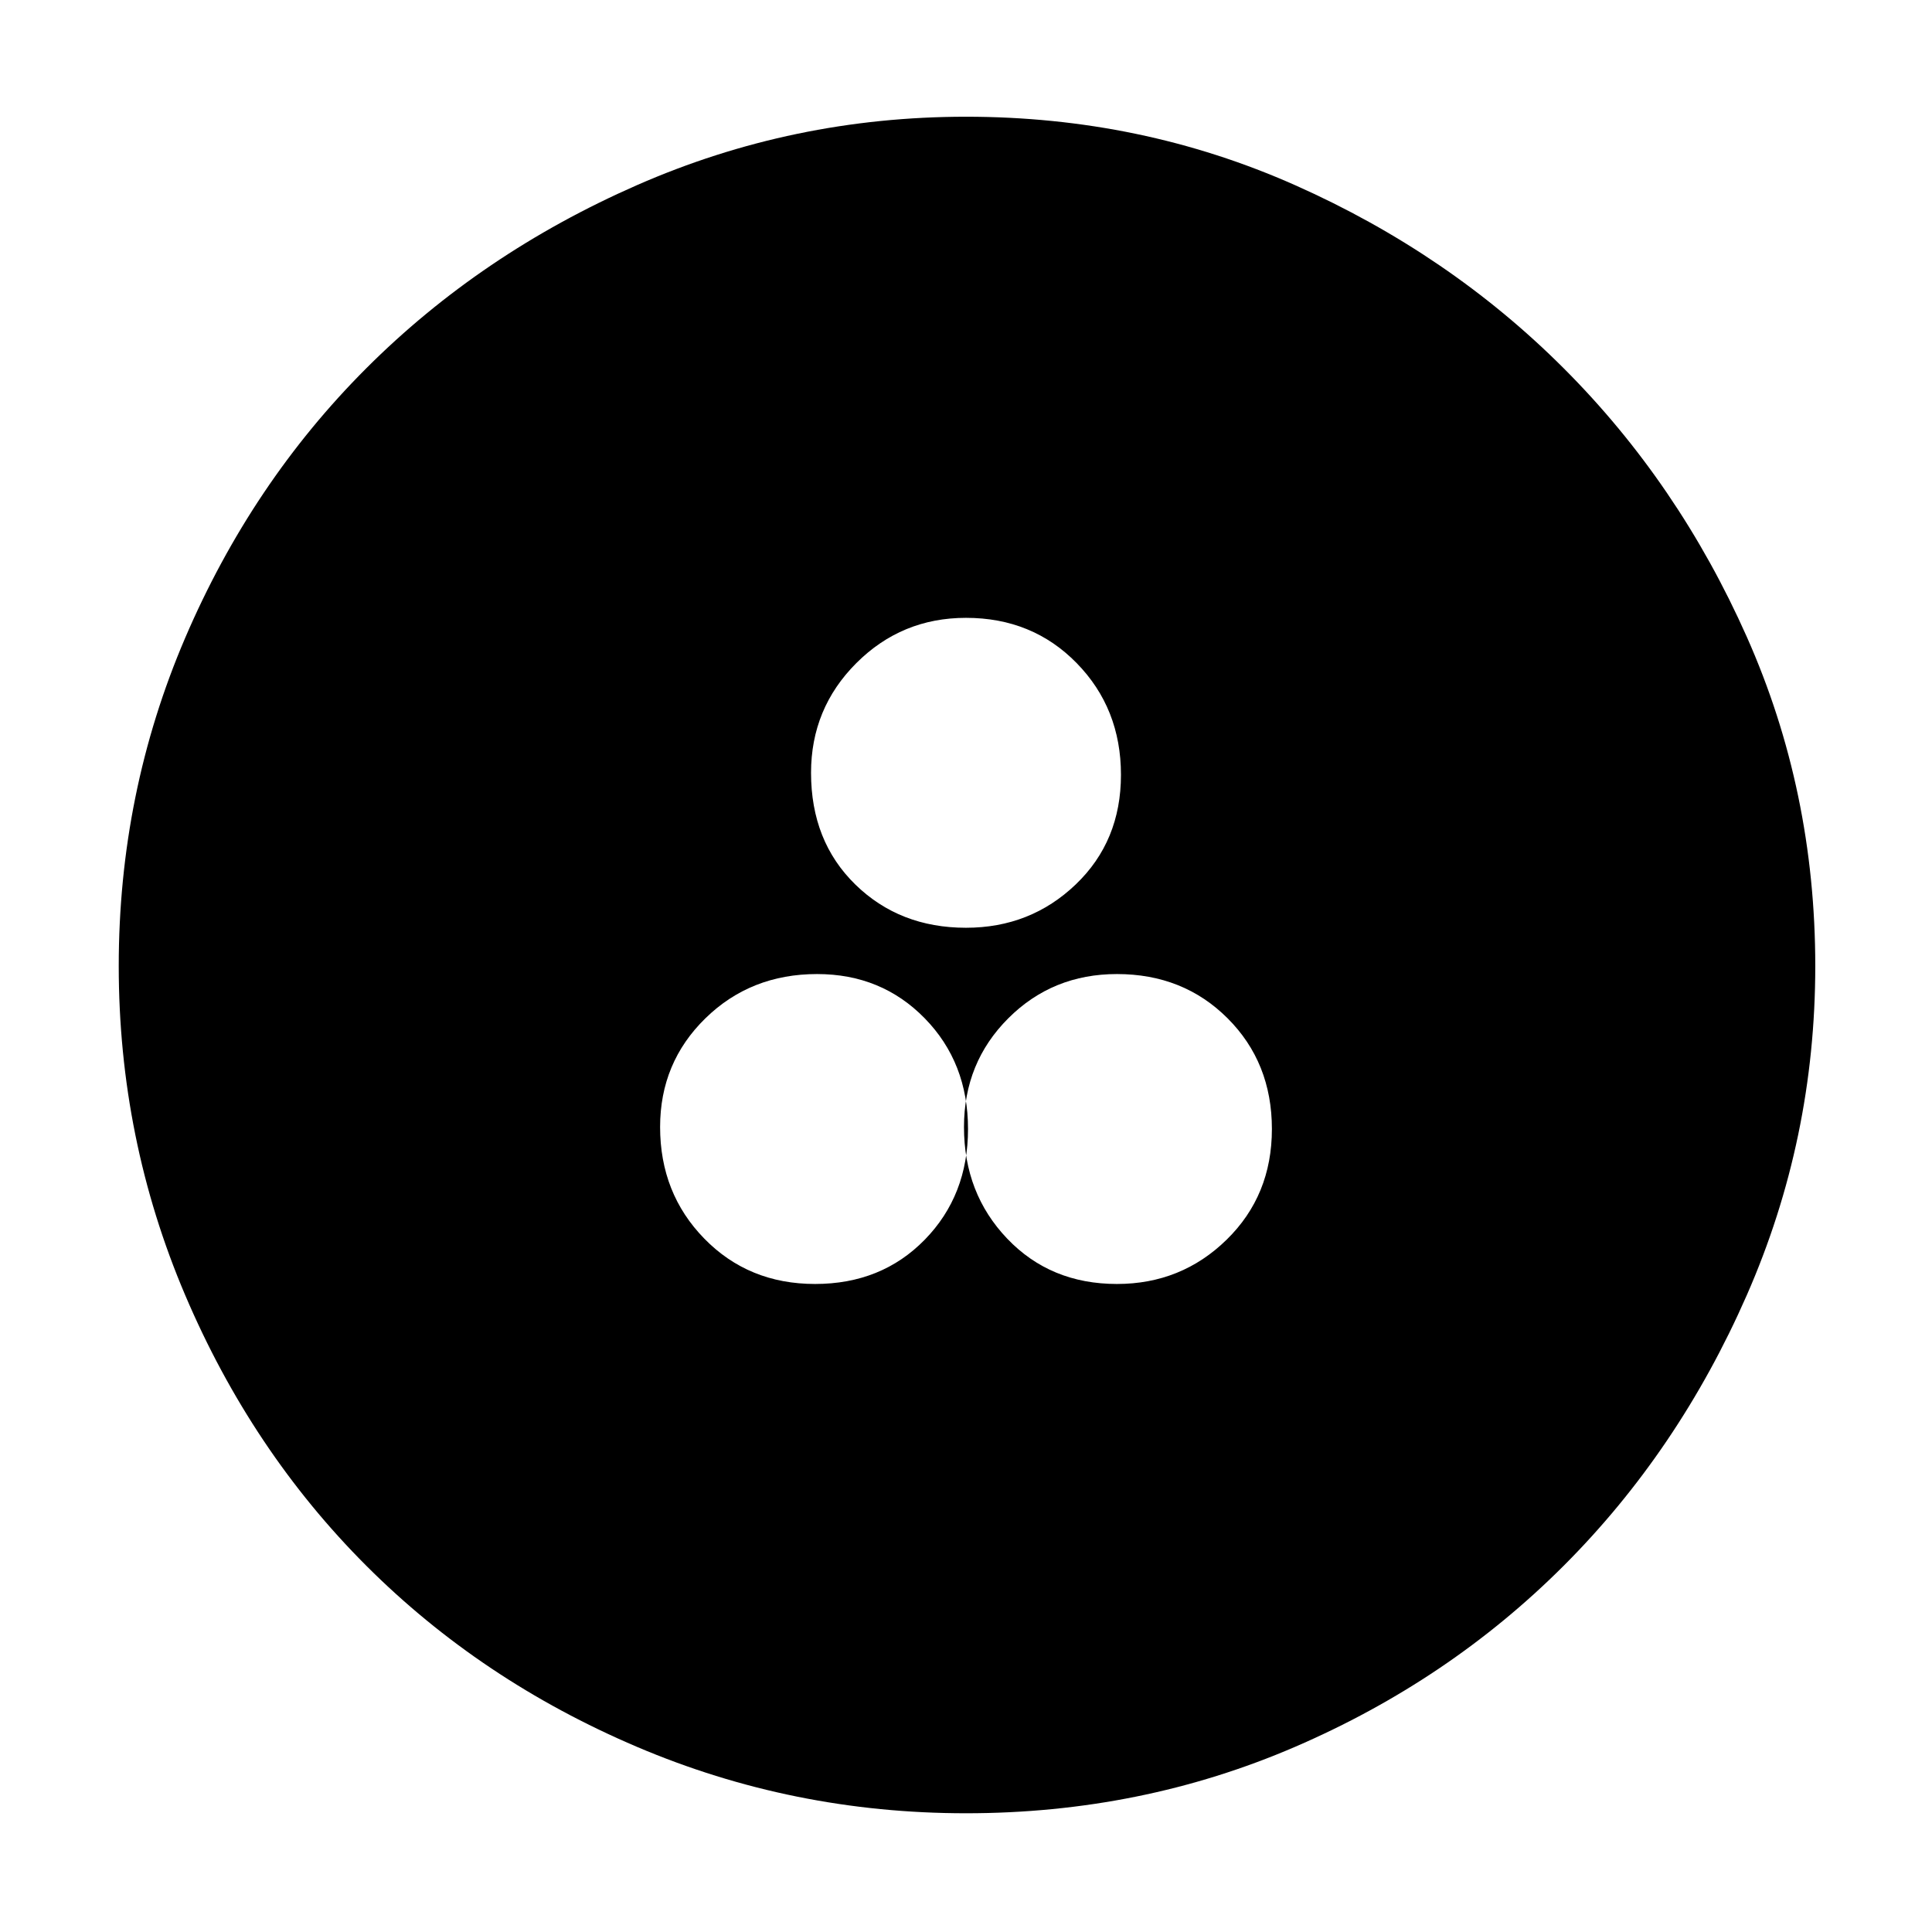 <svg xmlns="http://www.w3.org/2000/svg" height="48" width="48"><path d="M24 45.05Q19.7 45.05 15.825 43.4Q11.95 41.75 9.1 38.9Q6.25 36.05 4.6 32.175Q2.95 28.3 2.95 24Q2.95 19.7 4.6 15.85Q6.25 12 9.1 9.15Q11.95 6.3 15.825 4.6Q19.7 2.9 24 2.9Q28.35 2.9 32.175 4.6Q36 6.3 38.85 9.15Q41.7 12 43.4 15.825Q45.1 19.65 45.1 24Q45.1 28.3 43.4 32.175Q41.7 36.05 38.85 38.9Q36 41.75 32.175 43.4Q28.35 45.05 24 45.05ZM24 23.05Q25.6 23.05 26.725 21.975Q27.85 20.9 27.85 19.25Q27.85 17.6 26.75 16.475Q25.65 15.35 24 15.35Q22.4 15.35 21.275 16.475Q20.15 17.6 20.15 19.2Q20.15 20.9 21.25 21.975Q22.35 23.05 24 23.05ZM20.25 31.9Q21.9 31.9 22.975 30.8Q24.05 29.7 24.05 28.05Q24.05 26.4 22.975 25.3Q21.9 24.2 20.3 24.2Q18.65 24.2 17.525 25.3Q16.4 26.4 16.4 28Q16.4 29.65 17.5 30.775Q18.6 31.9 20.25 31.9ZM27.75 31.9Q29.35 31.9 30.475 30.8Q31.6 29.7 31.6 28.05Q31.6 26.4 30.5 25.3Q29.4 24.2 27.75 24.2Q26.15 24.2 25.05 25.3Q23.95 26.4 23.95 28Q23.95 29.65 25.025 30.775Q26.1 31.9 27.75 31.9Z"/></svg>
